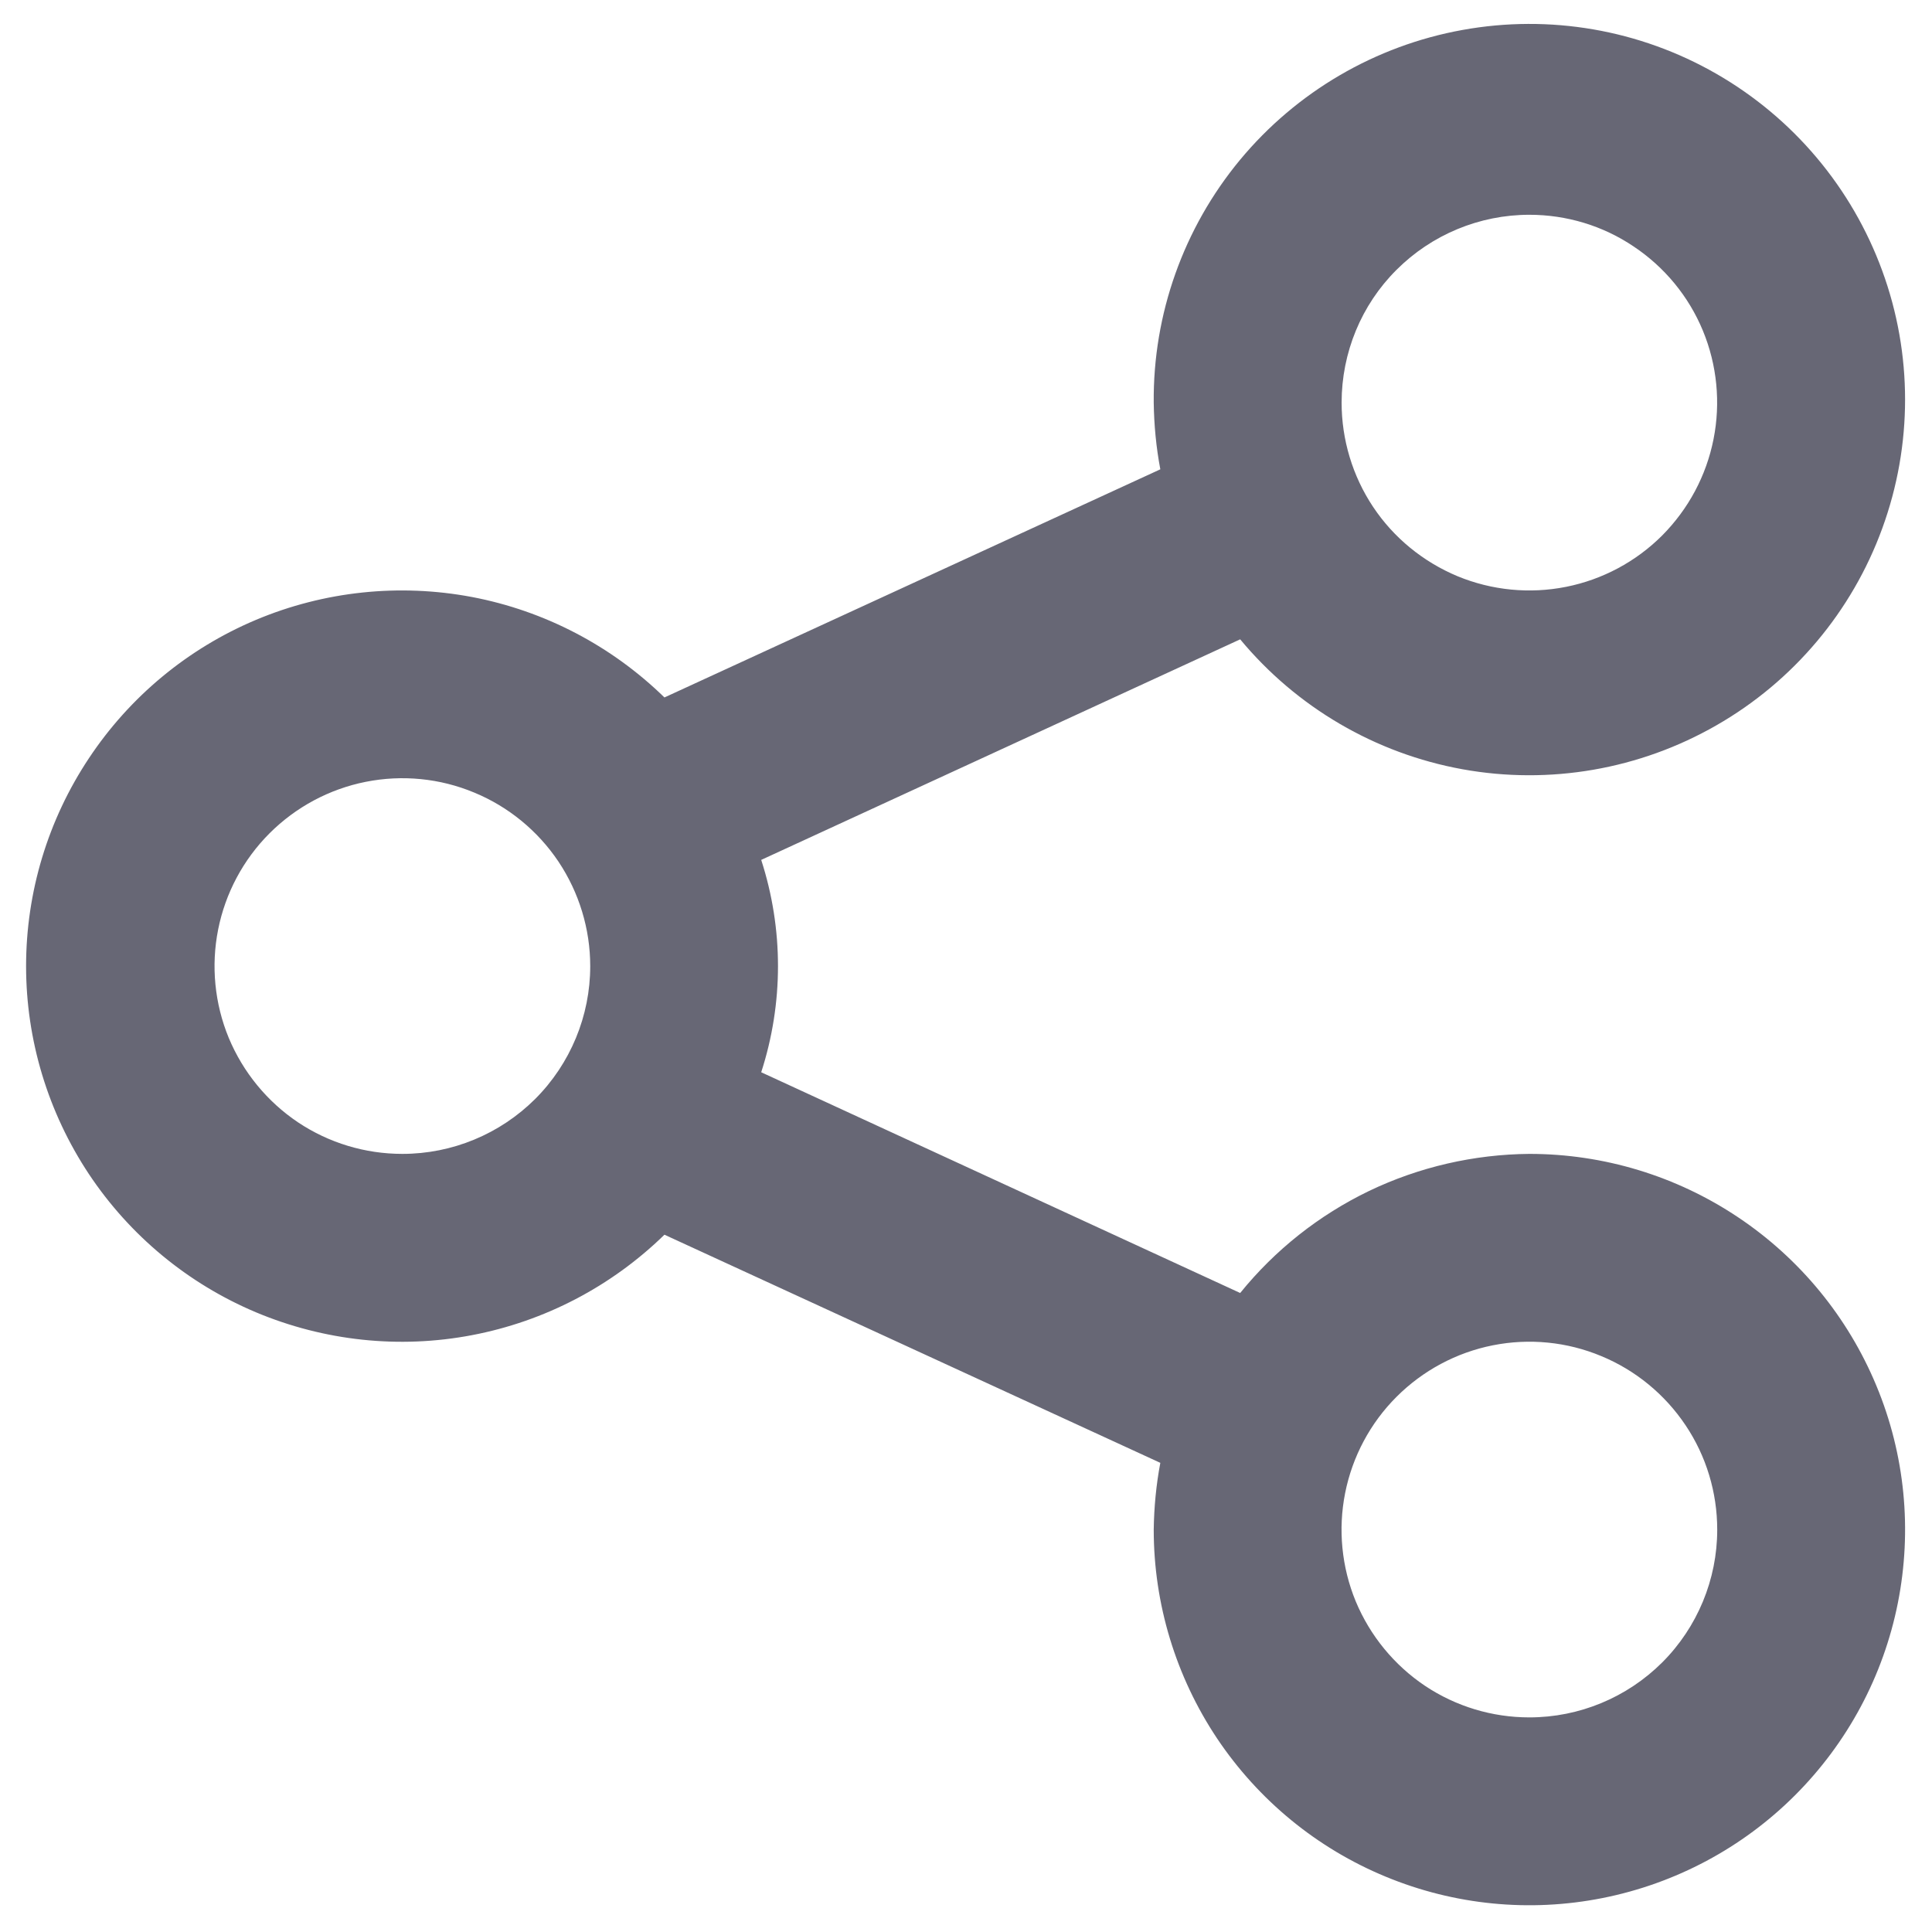 <svg width="12" height="12" viewBox="0 0 12 12" fill="none" xmlns="http://www.w3.org/2000/svg">
<path d="M9.499 7.167C9.155 7.17 8.815 7.248 8.504 7.397C8.193 7.547 7.92 7.763 7.703 8.031L4.728 6.66C4.867 6.231 4.867 5.77 4.728 5.341L7.703 3.971C8.054 4.394 8.543 4.68 9.084 4.778C9.625 4.876 10.184 4.779 10.661 4.505C11.138 4.232 11.503 3.798 11.691 3.282C11.88 2.765 11.88 2.198 11.691 1.682C11.502 1.165 11.137 0.732 10.66 0.458C10.183 0.184 9.625 0.088 9.084 0.186C8.542 0.284 8.053 0.57 7.702 0.993C7.351 1.417 7.161 1.951 7.166 2.501C7.168 2.64 7.181 2.778 7.207 2.915L4.127 4.332C3.798 4.011 3.383 3.794 2.931 3.708C2.48 3.623 2.014 3.672 1.59 3.85C1.167 4.028 0.806 4.327 0.552 4.71C0.298 5.092 0.162 5.541 0.162 6.001C0.162 6.46 0.298 6.909 0.552 7.292C0.806 7.674 1.167 7.973 1.59 8.151C2.014 8.329 2.48 8.379 2.931 8.293C3.383 8.207 3.798 7.99 4.127 7.669L7.207 9.086C7.181 9.223 7.168 9.362 7.166 9.501C7.166 9.962 7.303 10.413 7.559 10.797C7.816 11.181 8.18 11.48 8.606 11.656C9.033 11.833 9.502 11.879 9.954 11.789C10.407 11.699 10.823 11.477 11.149 11.151C11.476 10.824 11.698 10.409 11.788 9.956C11.878 9.503 11.832 9.034 11.655 8.608C11.478 8.181 11.179 7.817 10.796 7.561C10.412 7.304 9.961 7.167 9.499 7.167ZM9.499 1.334C9.73 1.334 9.956 1.402 10.147 1.531C10.339 1.659 10.489 1.841 10.577 2.054C10.665 2.267 10.688 2.502 10.643 2.728C10.598 2.955 10.487 3.162 10.324 3.326C10.161 3.489 9.953 3.6 9.727 3.645C9.501 3.69 9.266 3.667 9.053 3.579C8.84 3.49 8.657 3.341 8.529 3.149C8.401 2.957 8.333 2.731 8.333 2.501C8.333 2.191 8.455 1.894 8.674 1.676C8.893 1.457 9.19 1.334 9.499 1.334V1.334ZM2.499 7.167C2.268 7.167 2.043 7.099 1.851 6.971C1.659 6.842 1.51 6.66 1.421 6.447C1.333 6.234 1.31 5.999 1.355 5.773C1.4 5.547 1.511 5.339 1.674 5.176C1.837 5.013 2.045 4.901 2.272 4.856C2.498 4.811 2.733 4.834 2.946 4.923C3.159 5.011 3.341 5.161 3.469 5.352C3.597 5.544 3.666 5.77 3.666 6.001C3.666 6.31 3.543 6.607 3.324 6.826C3.105 7.044 2.809 7.167 2.499 7.167ZM9.499 10.667C9.268 10.667 9.043 10.599 8.851 10.471C8.659 10.342 8.51 10.16 8.421 9.947C8.333 9.734 8.31 9.499 8.355 9.273C8.4 9.047 8.511 8.839 8.674 8.676C8.837 8.513 9.045 8.401 9.272 8.356C9.498 8.311 9.733 8.334 9.946 8.423C10.159 8.511 10.341 8.661 10.469 8.852C10.598 9.044 10.666 9.27 10.666 9.501C10.666 9.81 10.543 10.107 10.324 10.326C10.105 10.544 9.809 10.667 9.499 10.667Z" fill="#030319" fill-opacity="0.6"/>
</svg>
